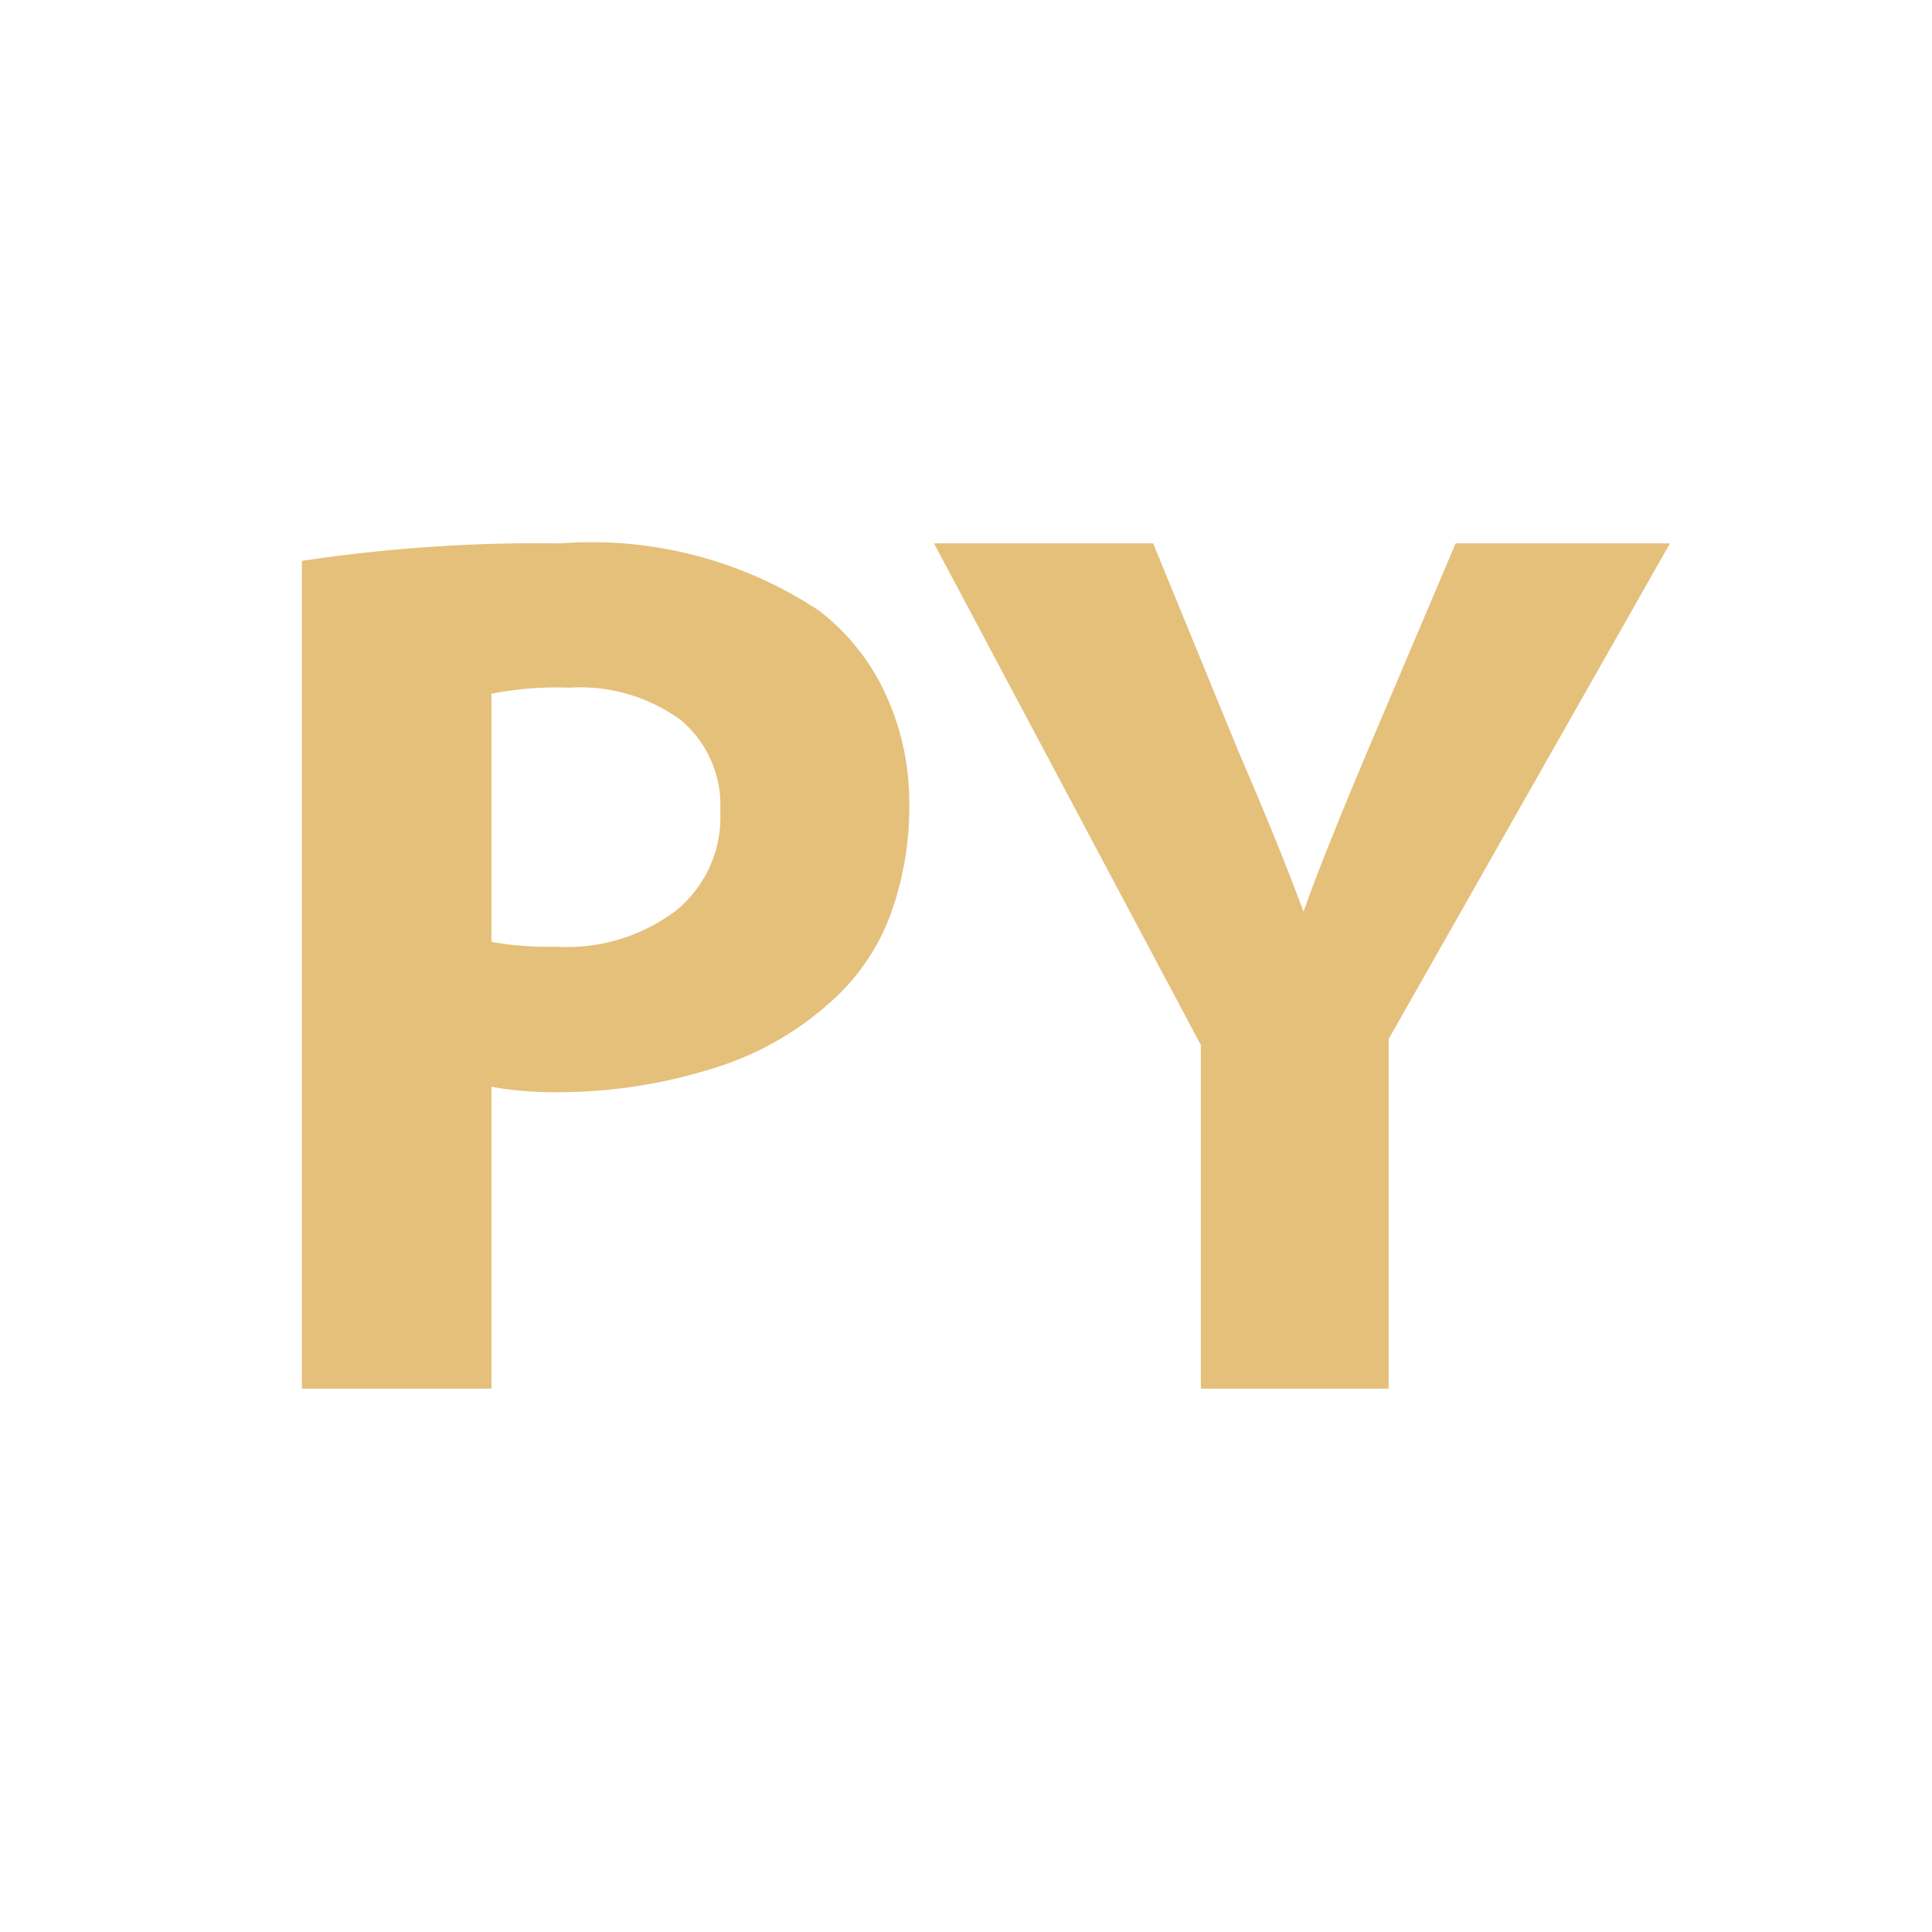 <svg id="Bases" xmlns="http://www.w3.org/2000/svg" viewBox="0 0 32 32"><defs><style>.cls-1{fill:#E5C07B;}</style></defs><title>file.python</title><g id="_编组_" data-name="&lt;编组&gt;"><g id="_编组_2" data-name="&lt;编组&gt;"><path class="cls-1" d="M5,23V9.29A26.29,26.29,0,0,1,9.28,9a6.83,6.83,0,0,1,4.28,1.11,3.67,3.67,0,0,1,1.1,1.37,4.25,4.25,0,0,1,.4,1.84,5.17,5.17,0,0,1-.33,1.88,3.6,3.6,0,0,1-1,1.42,5.14,5.14,0,0,1-2,1.1,8.54,8.54,0,0,1-2.59.37A5.6,5.6,0,0,1,8.14,18v5ZM8.14,11.49V15.6a5.2,5.2,0,0,0,1.06.08,3,3,0,0,0,2-.6,2,2,0,0,0,.73-1.65,1.84,1.84,0,0,0-.65-1.5,2.82,2.82,0,0,0-1.84-.54A5.69,5.69,0,0,0,8.14,11.49ZM23,23H19.89V17.31L15.47,9H19.1l1.41,3.44q.69,1.6,1.08,2.66h0q.31-.88,1.06-2.66L24.11,9h3.55L23,17.21Z"/></g></g></svg>
